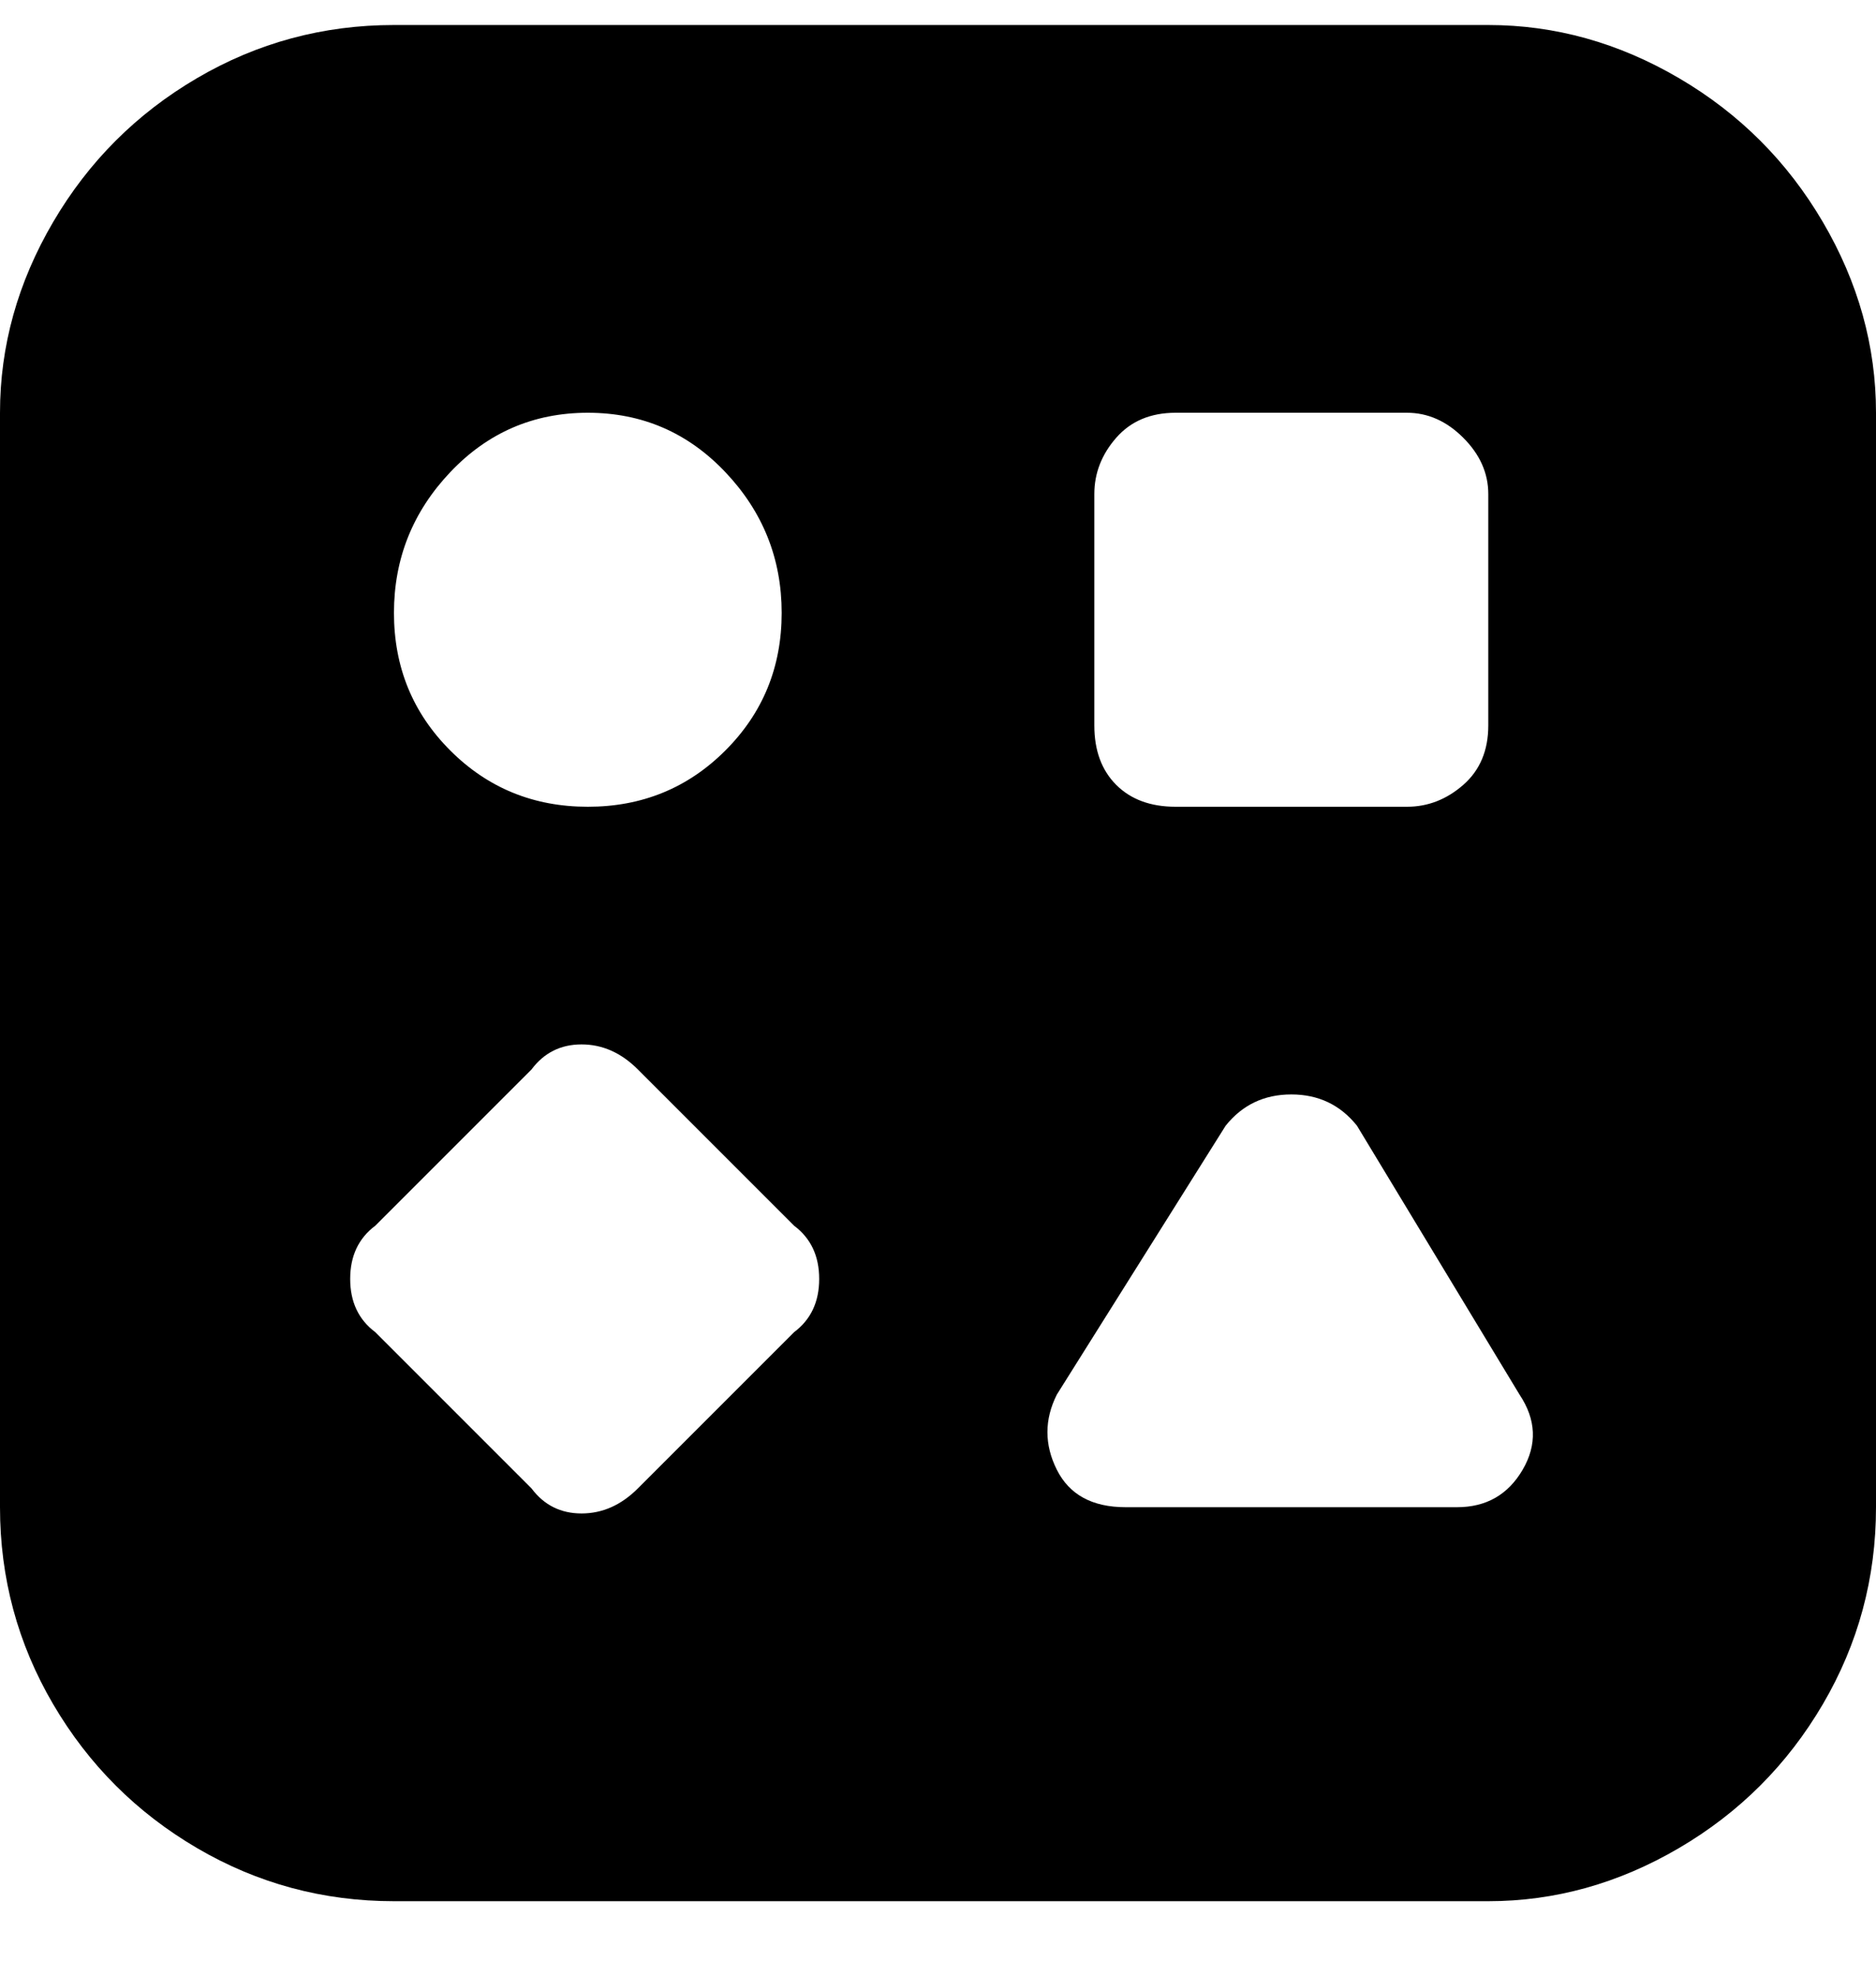 <svg viewBox="0 0 300 316" xmlns="http://www.w3.org/2000/svg"><path d="M238 4H63q-17 0-31.5 8.5t-23 23Q0 50 0 66v175q0 17 8.5 31.5t23 23Q46 304 63 304h175q16 0 30.5-8.5t23-23Q300 258 300 241V66q0-16-8.5-30.5t-23-23Q254 4 238 4zm-63 75q0-5 3.5-9t9.5-4h37q5 0 9 4t4 9v37q0 6-4 9.5t-9 3.5h-37q-6 0-9.5-3.5T175 116V79zM94 66q13 0 22 9.5t9 22.5q0 13-9 22t-22 9q-13 0-22-9t-9-22q0-13 9-22.5T94 66zm33 147l-25 25q-4 4-9 4t-8-4l-25-25q-4-3-4-8.5t4-8.5l25-25q3-4 8-4t9 4l25 25q4 3 4 8.5t-4 8.5zm106 28h-53q-8 0-11-6t0-12l27-43q4-5 10.5-5t10.5 5l26 43q4 6 .5 12t-10.5 6z"/></svg>